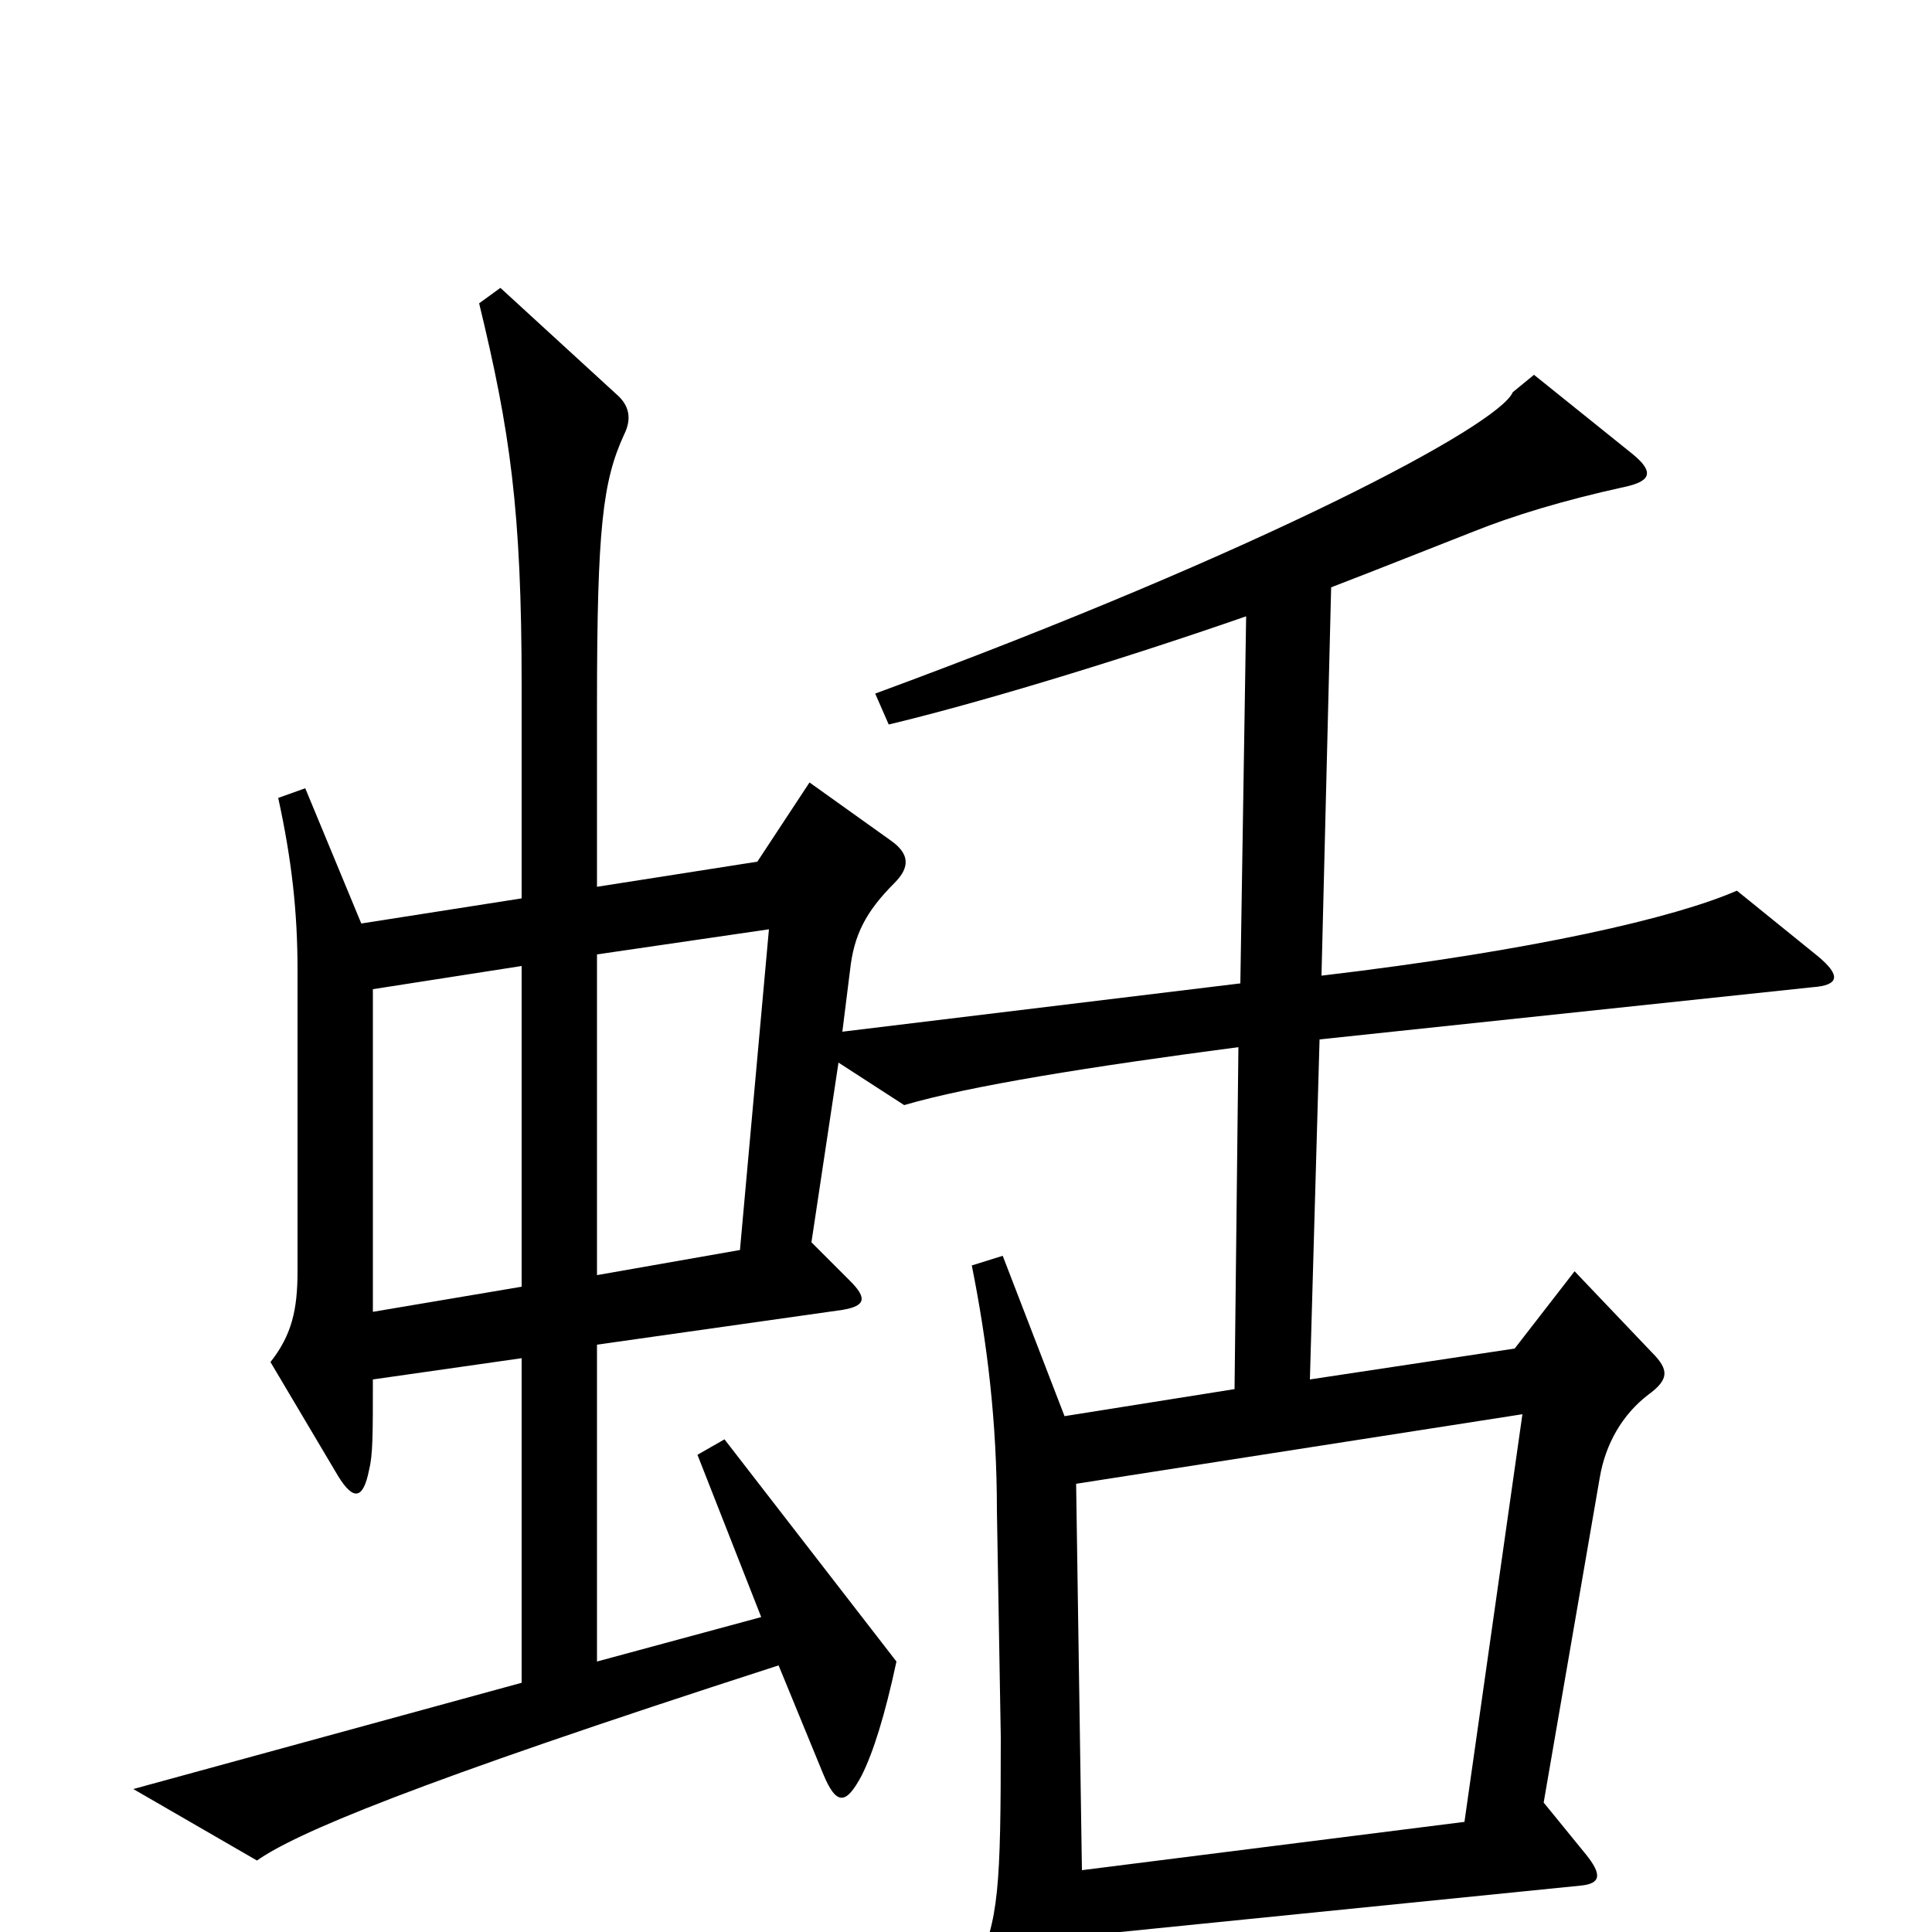 <svg xmlns="http://www.w3.org/2000/svg" viewBox="0 -1000 1000 1000">
	<path fill="#000000" d="M941 -505L899 -539C867 -525 794 -508 684 -495L689 -696C715 -706 740 -716 763 -725C783 -733 809 -741 841 -748C855 -751 856 -756 845 -765L794 -806L783 -797C776 -780 654 -715 453 -641L460 -625C502 -635 573 -656 645 -681L642 -491L436 -466L440 -498C442 -516 448 -528 463 -543C471 -551 471 -558 461 -565L419 -595L392 -554L309 -541V-635C309 -727 312 -751 323 -775C327 -783 326 -790 319 -796L259 -851L248 -843C264 -777 270 -736 270 -645V-535L187 -522L158 -592L144 -587C151 -555 154 -528 154 -498V-342C154 -322 151 -309 140 -295L175 -236C183 -223 188 -224 191 -239C193 -247 193 -257 193 -286L270 -297V-129L69 -74L133 -37C153 -51 211 -76 403 -138L426 -82C433 -65 438 -66 446 -81C452 -93 458 -112 464 -140L375 -255L361 -247L394 -163L309 -140V-304L436 -322C448 -324 449 -328 440 -337L420 -357L434 -450L468 -428C502 -438 565 -448 641 -458L639 -281L551 -267L519 -350L503 -345C511 -305 516 -264 516 -218L518 -101C518 -23 517 -6 505 19L544 79C551 90 555 89 558 74C560 59 561 41 560 2L818 -24C829 -25 829 -30 821 -40L799 -67L828 -235C831 -253 840 -268 853 -278C864 -286 864 -291 855 -300L815 -342L784 -302L678 -286L683 -462L938 -489C952 -490 953 -495 941 -505ZM398 -519L383 -353L309 -340V-506ZM270 -334L193 -321V-488L270 -500ZM788 -268L758 -57L560 -32L557 -232Z"/>
</svg>